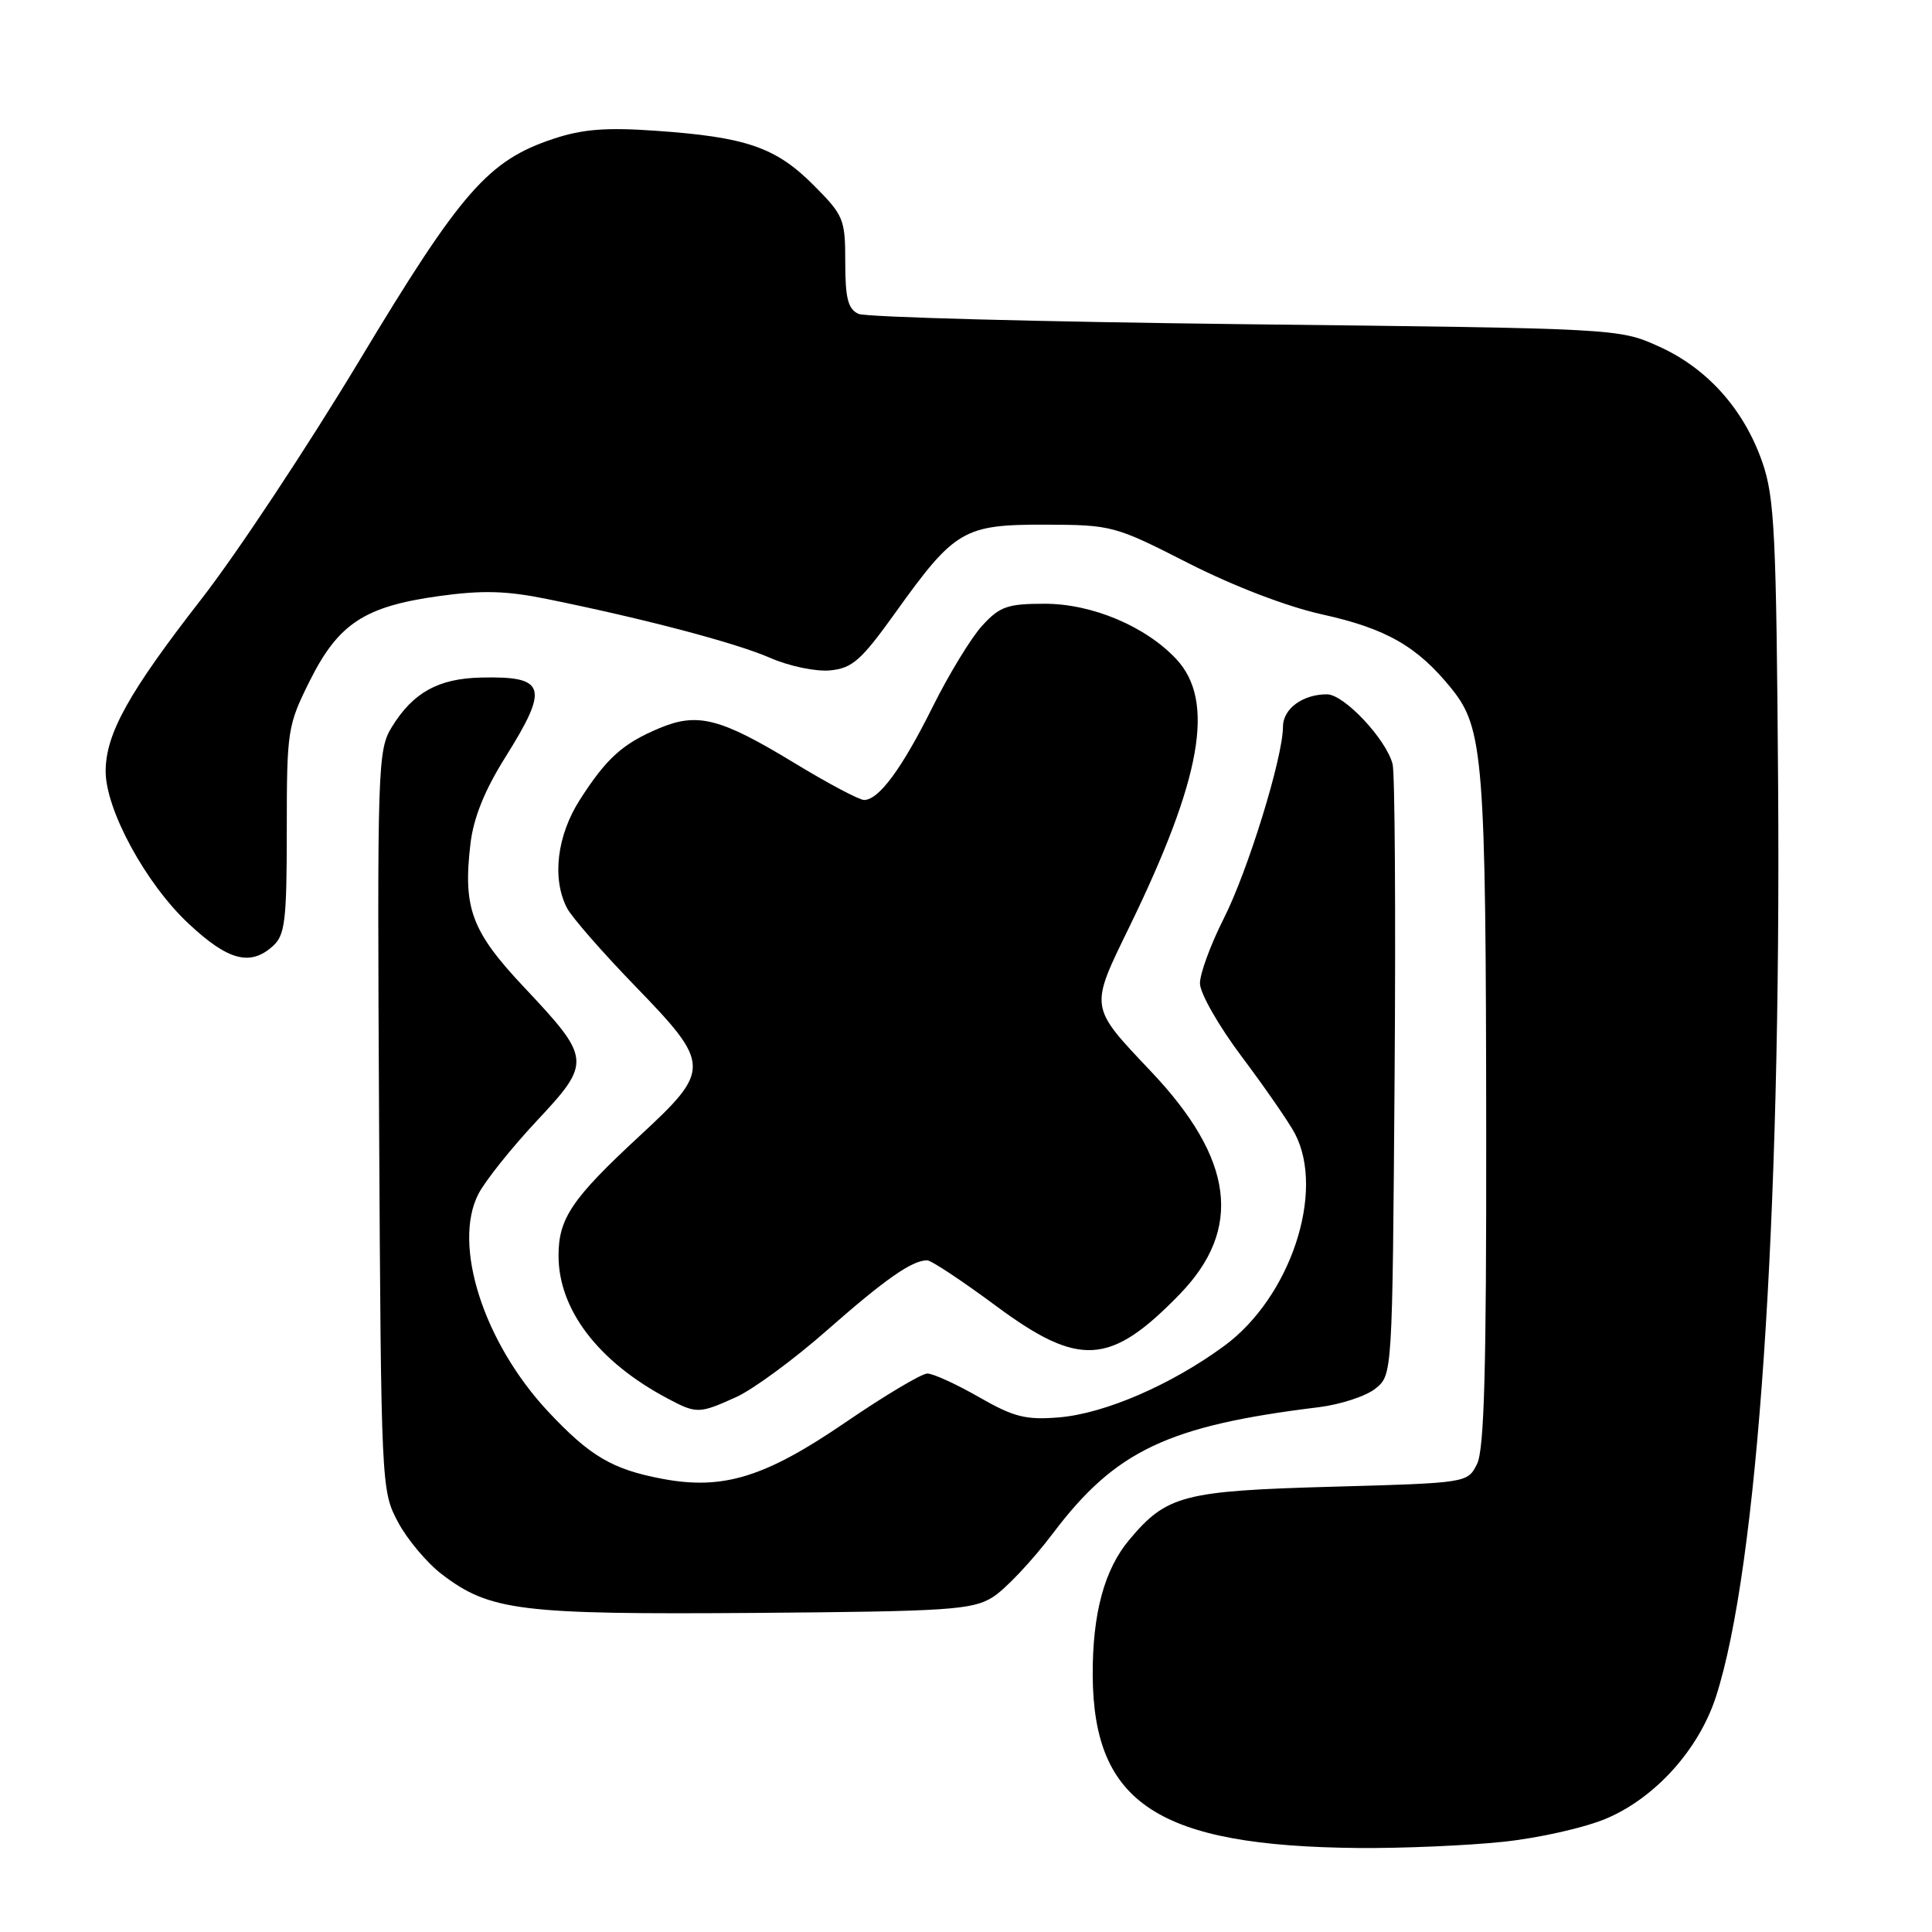 <?xml version="1.0" encoding="UTF-8" standalone="no"?>
<!DOCTYPE svg PUBLIC "-//W3C//DTD SVG 1.1//EN" "http://www.w3.org/Graphics/SVG/1.1/DTD/svg11.dtd" >
<svg xmlns="http://www.w3.org/2000/svg" xmlns:xlink="http://www.w3.org/1999/xlink" version="1.1" viewBox="0 0 256 256">
 <g >
 <path fill="currentColor"
d=" M 199.15 244.05 C 203.93 243.55 210.09 242.16 212.93 240.93 C 219.41 238.15 225.13 231.76 227.38 224.80 C 232.90 207.69 236.01 162.04 235.61 104.00 C 235.37 70.74 235.14 65.91 233.52 61.25 C 231.08 54.23 226.22 48.79 219.79 45.90 C 214.51 43.52 214.42 43.52 165.00 42.96 C 137.77 42.64 114.71 42.03 113.75 41.59 C 112.37 40.95 112.00 39.53 112.00 34.76 C 112.00 29.01 111.81 28.55 107.75 24.48 C 102.78 19.51 98.84 18.16 86.92 17.33 C 80.32 16.86 77.18 17.11 73.31 18.40 C 64.69 21.26 61.09 25.37 47.60 47.81 C 40.75 59.19 31.35 73.39 26.70 79.36 C 17.05 91.76 14.00 97.24 14.00 102.20 C 14.00 107.31 19.32 117.09 24.98 122.38 C 30.22 127.29 33.16 128.07 36.17 125.35 C 37.77 123.90 38.00 121.99 38.00 110.00 C 38.00 96.75 38.10 96.13 41.05 90.21 C 44.84 82.63 48.30 80.36 58.12 78.99 C 63.89 78.19 67.09 78.27 72.52 79.38 C 85.51 82.02 97.48 85.18 102.05 87.17 C 104.58 88.28 108.11 89.01 110.00 88.83 C 112.94 88.54 114.11 87.51 118.63 81.20 C 126.51 70.19 127.69 69.50 138.48 69.52 C 147.33 69.55 147.69 69.64 157.50 74.64 C 163.48 77.68 170.59 80.40 175.18 81.41 C 183.71 83.29 187.83 85.66 192.36 91.28 C 196.57 96.51 196.89 100.68 196.93 150.00 C 196.96 181.49 196.67 192.10 195.71 194.00 C 194.45 196.50 194.42 196.50 176.47 197.00 C 156.79 197.55 154.60 198.12 149.65 204.01 C 146.33 207.96 144.75 213.81 144.79 222.00 C 144.89 239.01 153.52 244.62 180.00 244.87 C 185.78 244.92 194.39 244.55 199.15 244.05 Z  M 131.50 211.66 C 133.15 210.65 136.76 206.83 139.53 203.16 C 147.81 192.20 154.75 188.91 174.76 186.46 C 177.65 186.10 181.02 184.99 182.26 183.99 C 184.50 182.18 184.50 182.18 184.79 142.84 C 184.95 121.20 184.83 102.50 184.53 101.27 C 183.71 97.98 178.10 92.00 175.83 92.00 C 172.61 92.00 170.00 93.92 170.00 96.29 C 170.00 100.35 165.35 115.41 162.15 121.72 C 160.42 125.14 159.00 129.00 159.00 130.30 C 159.00 131.60 161.49 135.96 164.58 140.07 C 167.65 144.16 170.80 148.72 171.58 150.20 C 175.63 157.92 170.98 171.90 162.23 178.33 C 155.19 183.50 146.40 187.30 140.33 187.81 C 135.92 188.17 134.35 187.78 129.71 185.12 C 126.71 183.40 123.64 182.00 122.88 182.00 C 122.12 182.00 117.22 184.92 112.00 188.49 C 101.36 195.76 95.81 197.47 87.75 195.95 C 81.13 194.70 78.17 192.95 72.65 187.06 C 64.07 177.89 59.92 164.92 63.40 158.19 C 64.30 156.46 67.76 152.12 71.09 148.56 C 78.41 140.74 78.37 140.30 69.42 130.79 C 62.47 123.40 61.33 120.33 62.34 111.78 C 62.75 108.35 64.22 104.70 66.97 100.32 C 72.80 91.02 72.36 89.58 63.73 89.78 C 58.08 89.91 54.74 91.76 51.94 96.30 C 50.04 99.39 49.98 101.26 50.23 148.50 C 50.50 197.09 50.52 197.53 52.74 201.69 C 53.97 204.00 56.59 207.11 58.56 208.61 C 64.92 213.46 68.91 213.95 100.00 213.72 C 125.67 213.52 128.80 213.32 131.50 211.66 Z  M 97.57 185.11 C 99.81 184.09 105.21 180.12 109.57 176.28 C 117.29 169.49 120.85 167.00 122.85 167.00 C 123.39 167.00 127.47 169.70 131.92 173.00 C 143.01 181.22 147.11 180.97 156.31 171.50 C 164.70 162.85 163.52 153.61 152.54 142.00 C 144.31 133.30 144.36 133.67 149.62 122.87 C 159.24 103.11 161.04 92.88 155.87 87.34 C 151.81 82.99 144.71 80.00 138.43 80.00 C 133.50 80.00 132.47 80.36 130.15 82.90 C 128.69 84.49 125.74 89.33 123.59 93.65 C 119.50 101.86 116.45 106.00 114.49 106.00 C 113.85 106.00 109.70 103.80 105.26 101.10 C 95.45 95.14 92.45 94.37 87.39 96.48 C 82.52 98.52 80.38 100.44 76.85 105.95 C 73.79 110.72 73.11 116.41 75.13 120.32 C 75.75 121.52 79.80 126.16 84.13 130.63 C 94.24 141.07 94.26 141.72 84.75 150.52 C 75.81 158.79 74.01 161.44 74.01 166.35 C 73.99 173.53 79.28 180.45 88.50 185.33 C 92.30 187.35 92.66 187.34 97.57 185.11 Z "/>
</g>
</svg>